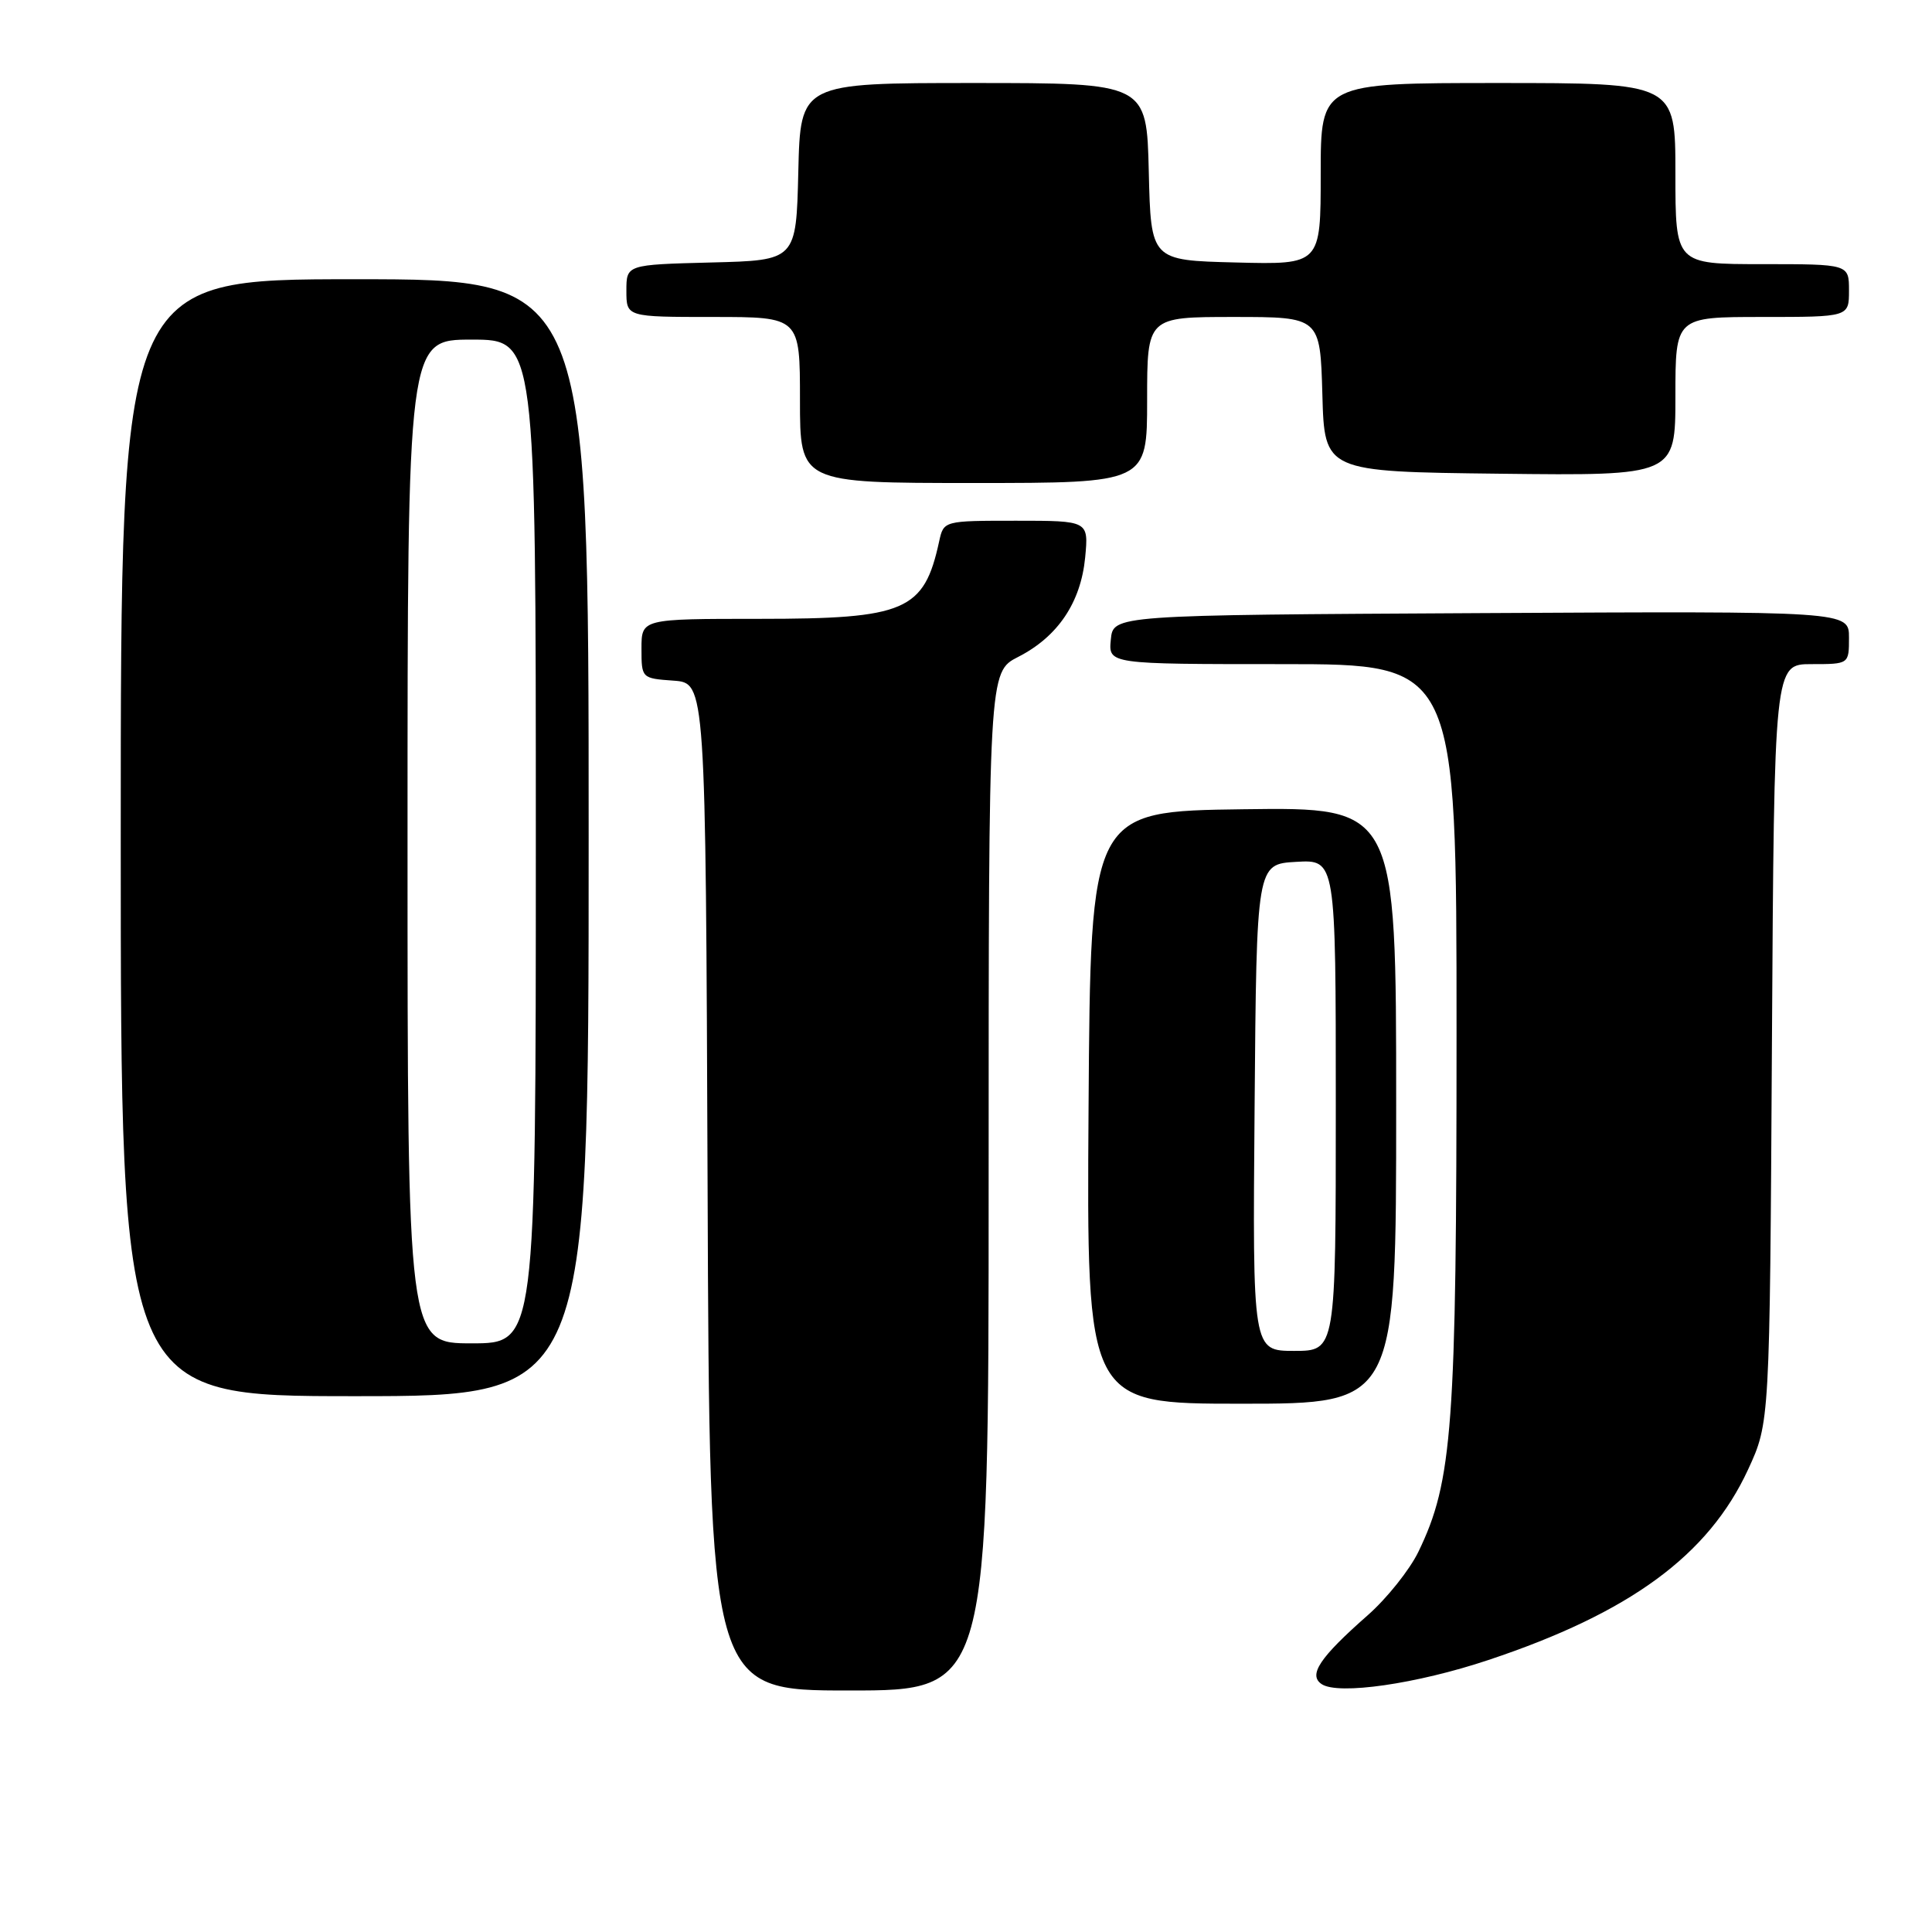 <?xml version="1.0" encoding="UTF-8" standalone="no"?>
<!DOCTYPE svg PUBLIC "-//W3C//DTD SVG 1.1//EN" "http://www.w3.org/Graphics/SVG/1.1/DTD/svg11.dtd" >
<svg xmlns="http://www.w3.org/2000/svg" xmlns:xlink="http://www.w3.org/1999/xlink" version="1.1" viewBox="0 0 256 256">
 <g >
 <path fill="currentColor"
d=" M 131.00 156.52 C 131.00 89.04 131.00 89.04 134.92 87.04 C 140.17 84.36 143.21 79.84 143.79 73.87 C 144.25 69.00 144.25 69.00 134.65 69.00 C 125.04 69.00 125.04 69.00 124.44 71.75 C 122.44 80.95 120.00 82.00 100.60 82.00 C 85.00 82.00 85.00 82.00 85.00 85.94 C 85.00 89.87 85.02 89.89 89.25 90.19 C 93.50 90.50 93.50 90.50 93.76 157.25 C 94.01 224.00 94.01 224.00 112.51 224.00 C 131.00 224.00 131.00 224.00 131.00 156.52 Z  M 197.22 219.96 C 215.98 213.71 226.38 206.08 231.63 194.72 C 234.50 188.50 234.50 188.50 234.79 138.25 C 235.09 88.00 235.09 88.00 240.04 88.00 C 245.00 88.00 245.00 88.00 245.00 84.49 C 245.00 80.98 245.00 80.98 196.25 81.24 C 147.50 81.50 147.50 81.50 147.19 84.75 C 146.87 88.00 146.87 88.00 169.94 88.00 C 193.00 88.00 193.00 88.00 193.00 136.91 C 193.00 189.13 192.48 196.26 187.94 205.63 C 186.78 208.02 183.76 211.80 181.24 214.02 C 174.87 219.62 173.32 221.94 175.12 223.15 C 177.31 224.63 187.73 223.13 197.22 219.96 Z  M 185.00 146.48 C 185.00 106.96 185.00 106.96 164.75 107.23 C 144.50 107.50 144.50 107.50 144.24 146.75 C 143.98 186.00 143.98 186.00 164.49 186.00 C 185.00 186.00 185.00 186.00 185.00 146.48 Z  M 78.00 111.00 C 78.00 37.00 78.00 37.00 47.00 37.00 C 16.00 37.00 16.00 37.00 16.00 111.00 C 16.00 185.00 16.00 185.00 47.00 185.00 C 78.00 185.00 78.00 185.00 78.00 111.00 Z  M 152.00 53.00 C 152.00 42.00 152.00 42.00 163.47 42.00 C 174.93 42.00 174.93 42.00 175.22 52.25 C 175.50 62.50 175.50 62.50 198.75 62.77 C 222.00 63.04 222.00 63.04 222.00 52.52 C 222.00 42.00 222.00 42.00 233.50 42.00 C 245.00 42.00 245.00 42.00 245.00 38.50 C 245.00 35.00 245.00 35.00 233.50 35.00 C 222.00 35.00 222.00 35.00 222.00 23.00 C 222.00 11.00 222.00 11.00 198.50 11.00 C 175.00 11.00 175.00 11.00 175.00 23.03 C 175.00 35.07 175.00 35.07 163.75 34.78 C 152.50 34.50 152.50 34.50 152.22 22.75 C 151.94 11.00 151.94 11.00 129.00 11.00 C 106.06 11.00 106.06 11.00 105.78 22.75 C 105.50 34.50 105.50 34.50 94.25 34.78 C 83.00 35.07 83.00 35.07 83.00 38.53 C 83.00 42.00 83.00 42.00 94.50 42.00 C 106.00 42.00 106.00 42.00 106.00 53.00 C 106.00 64.00 106.00 64.00 129.00 64.00 C 152.00 64.00 152.00 64.00 152.00 53.00 Z  M 166.24 146.75 C 166.50 114.50 166.50 114.50 171.75 114.20 C 177.00 113.90 177.00 113.90 177.00 146.45 C 177.00 179.00 177.00 179.00 171.49 179.00 C 165.97 179.00 165.97 179.00 166.24 146.75 Z  M 54.00 111.50 C 54.00 45.00 54.00 45.00 62.50 45.00 C 71.00 45.00 71.00 45.00 71.00 111.50 C 71.00 178.00 71.00 178.00 62.50 178.00 C 54.00 178.00 54.00 178.00 54.00 111.50 Z "/>
</g>
</svg>